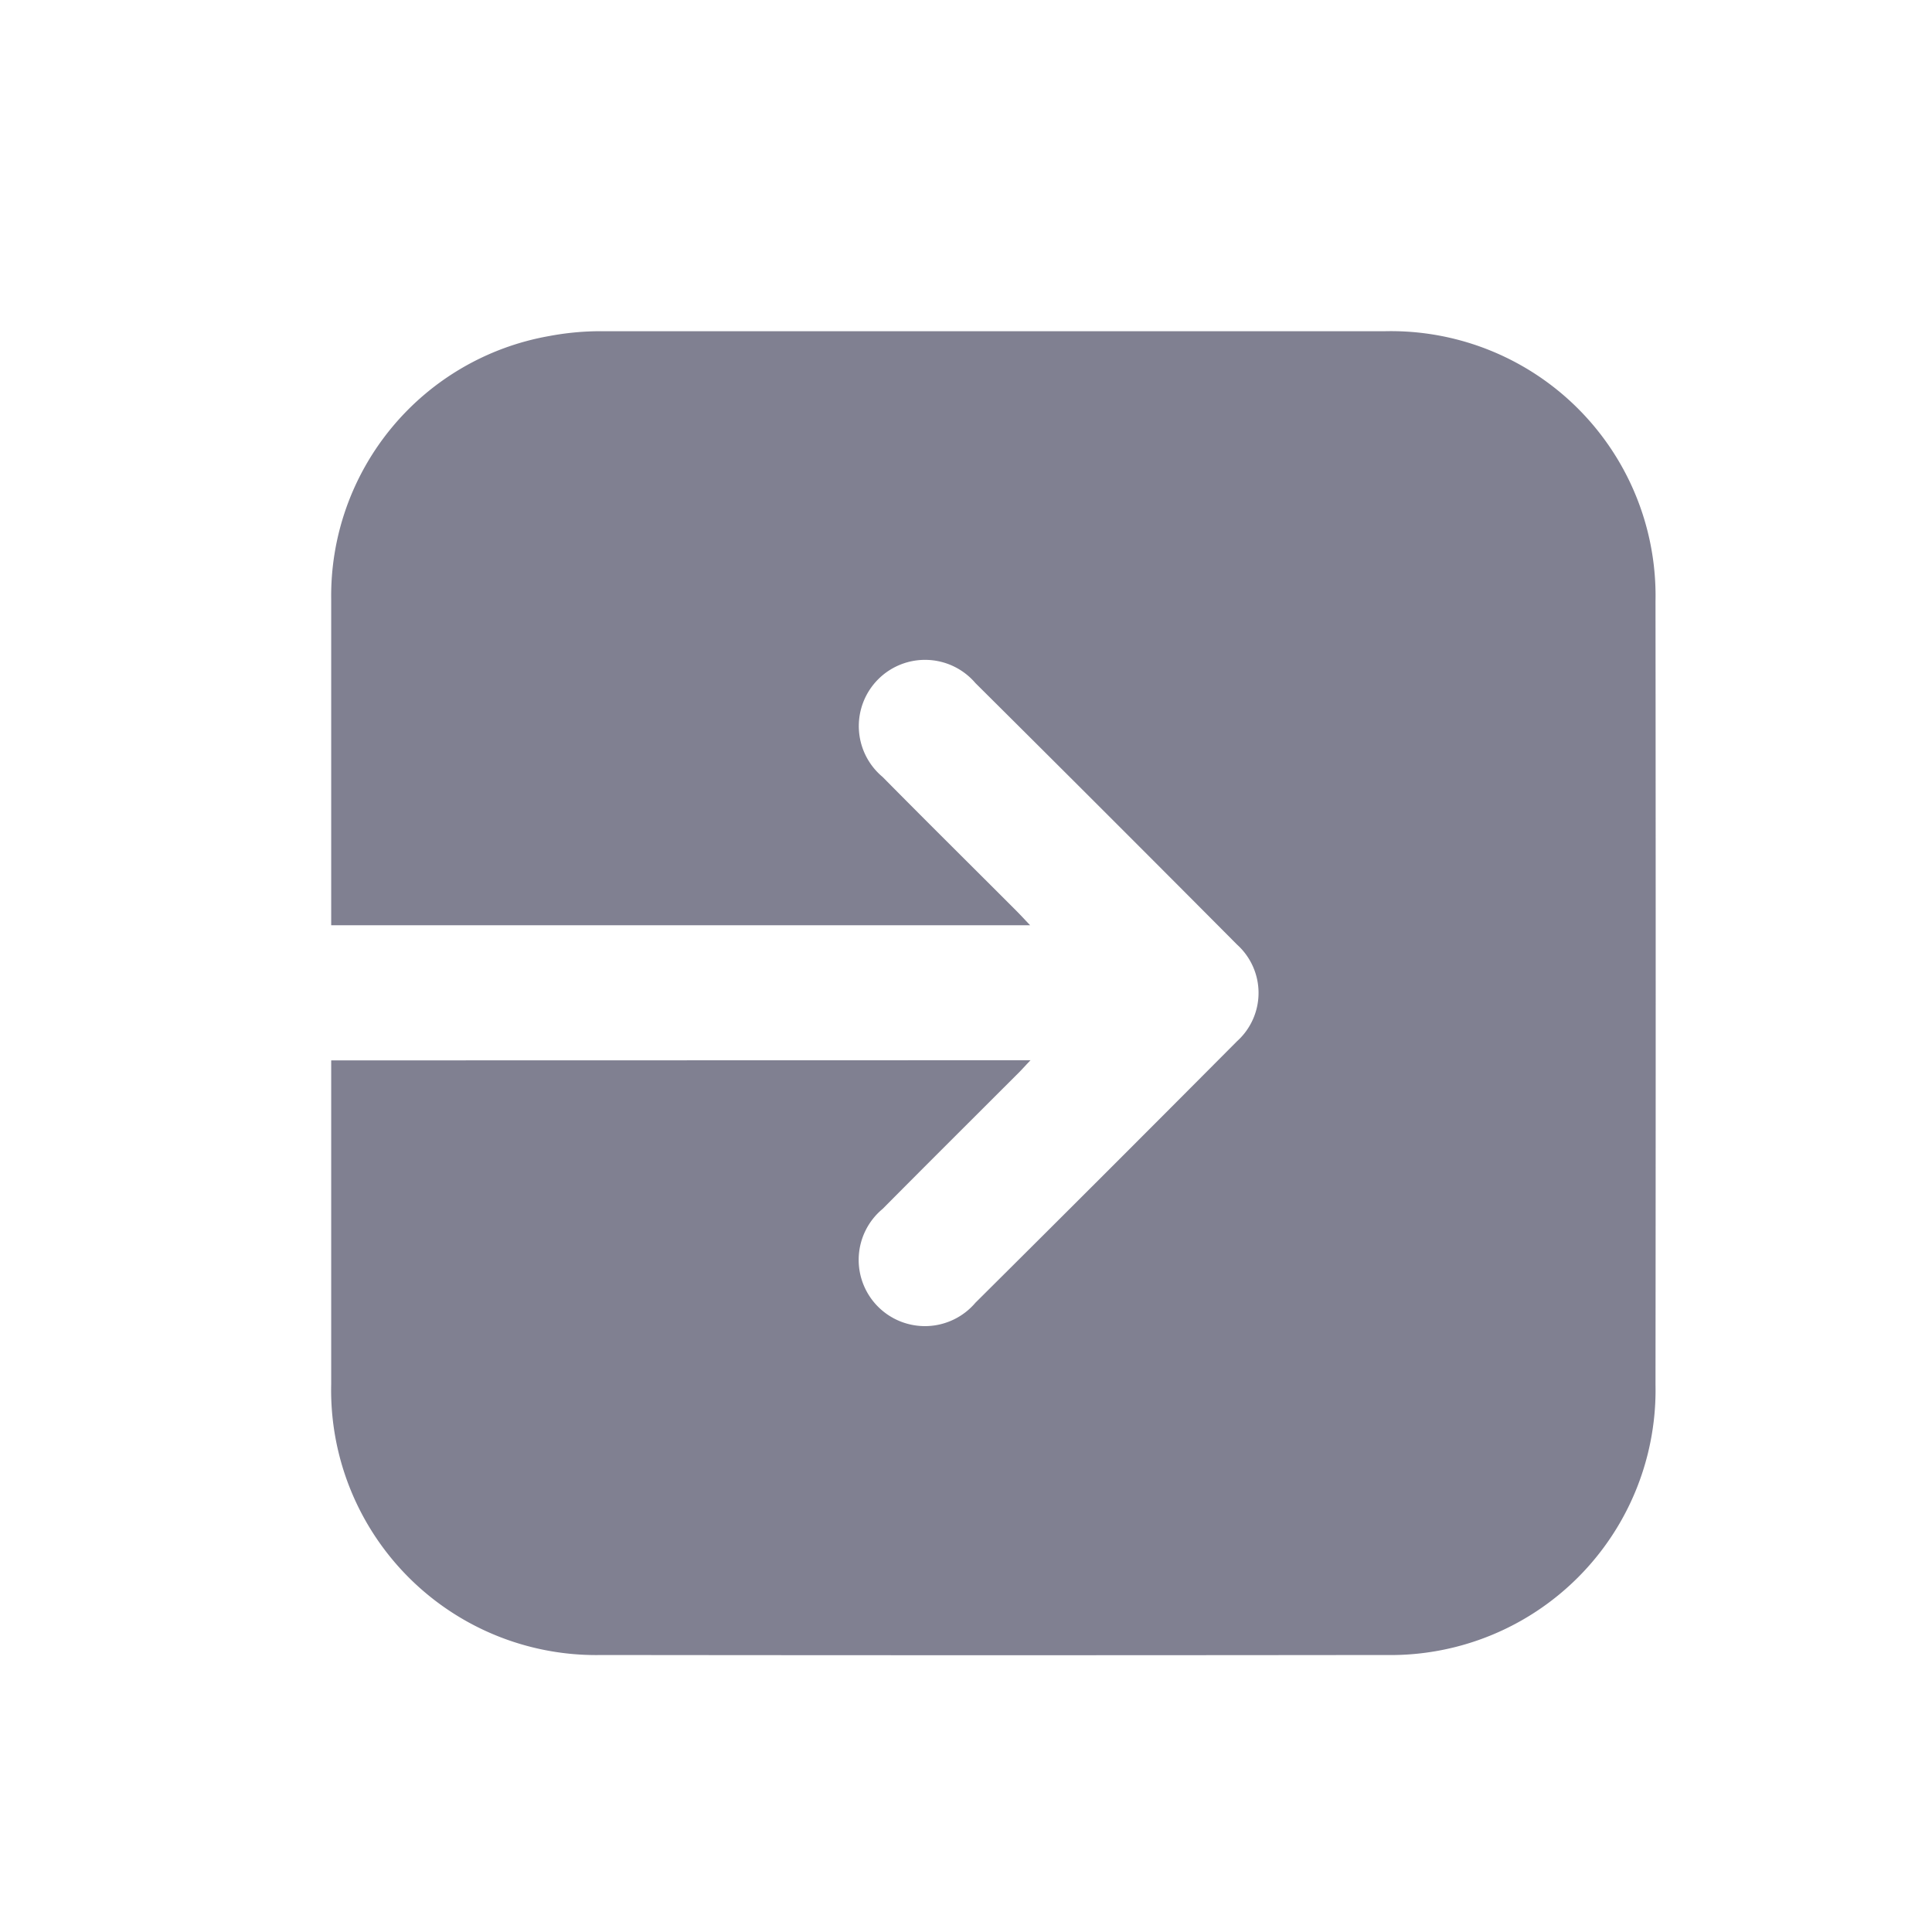 <svg xmlns="http://www.w3.org/2000/svg" xmlns:xlink="http://www.w3.org/1999/xlink" width="35" height="35" viewBox="0 0 35 35">
  <defs>
    <clipPath id="clip-path">
      <rect id="Rectangle_237" data-name="Rectangle 237" width="23.991" height="23.987" transform="translate(0 0)" fill="#808091"/>
    </clipPath>
  </defs>
  <g id="Group_339" data-name="Group 339" transform="translate(-68 -529)">
    <g id="Group_275" data-name="Group 275" transform="translate(6093 -3681)">
      <rect id="Rectangle_212" data-name="Rectangle 212" width="35" height="35" transform="translate(-6025 4210)" fill="none"/>
    </g>
    <g id="Group_298" data-name="Group 298" transform="translate(74 535.001)">
      <g id="Group_298-2" data-name="Group 298" transform="translate(0 -0.001)" clip-path="url(#clip-path)">
        <path id="Path_3879" data-name="Path 3879" d="M12.669,13.207c-.113.118-.184.2-.259.271-.807.807-1.616,1.612-2.42,2.422a1.2,1.2,0,1,0,1.681,1.7q2.377-2.362,4.74-4.738a1.178,1.178,0,0,0,0-1.749q-2.363-2.376-4.74-4.738a1.2,1.2,0,1,0-1.682,1.7c.8.81,1.614,1.615,2.42,2.422.075.075.146.153.253.265H0v-.3C0,8.6,0,6.73,0,4.857A4.778,4.778,0,0,1,3.942.089,5.066,5.066,0,0,1,4.9,0Q12,0,19.1,0a4.794,4.794,0,0,1,4.891,4.893q.007,7.1,0,14.193A4.8,4.8,0,0,1,19.1,23.982q-7.1.008-14.2,0A4.8,4.8,0,0,1,0,19.07q0-2.78,0-5.56v-.3Z" transform="translate(0 0)" fill="#808091"/>
      </g>
    </g>
  </g>
</svg>
